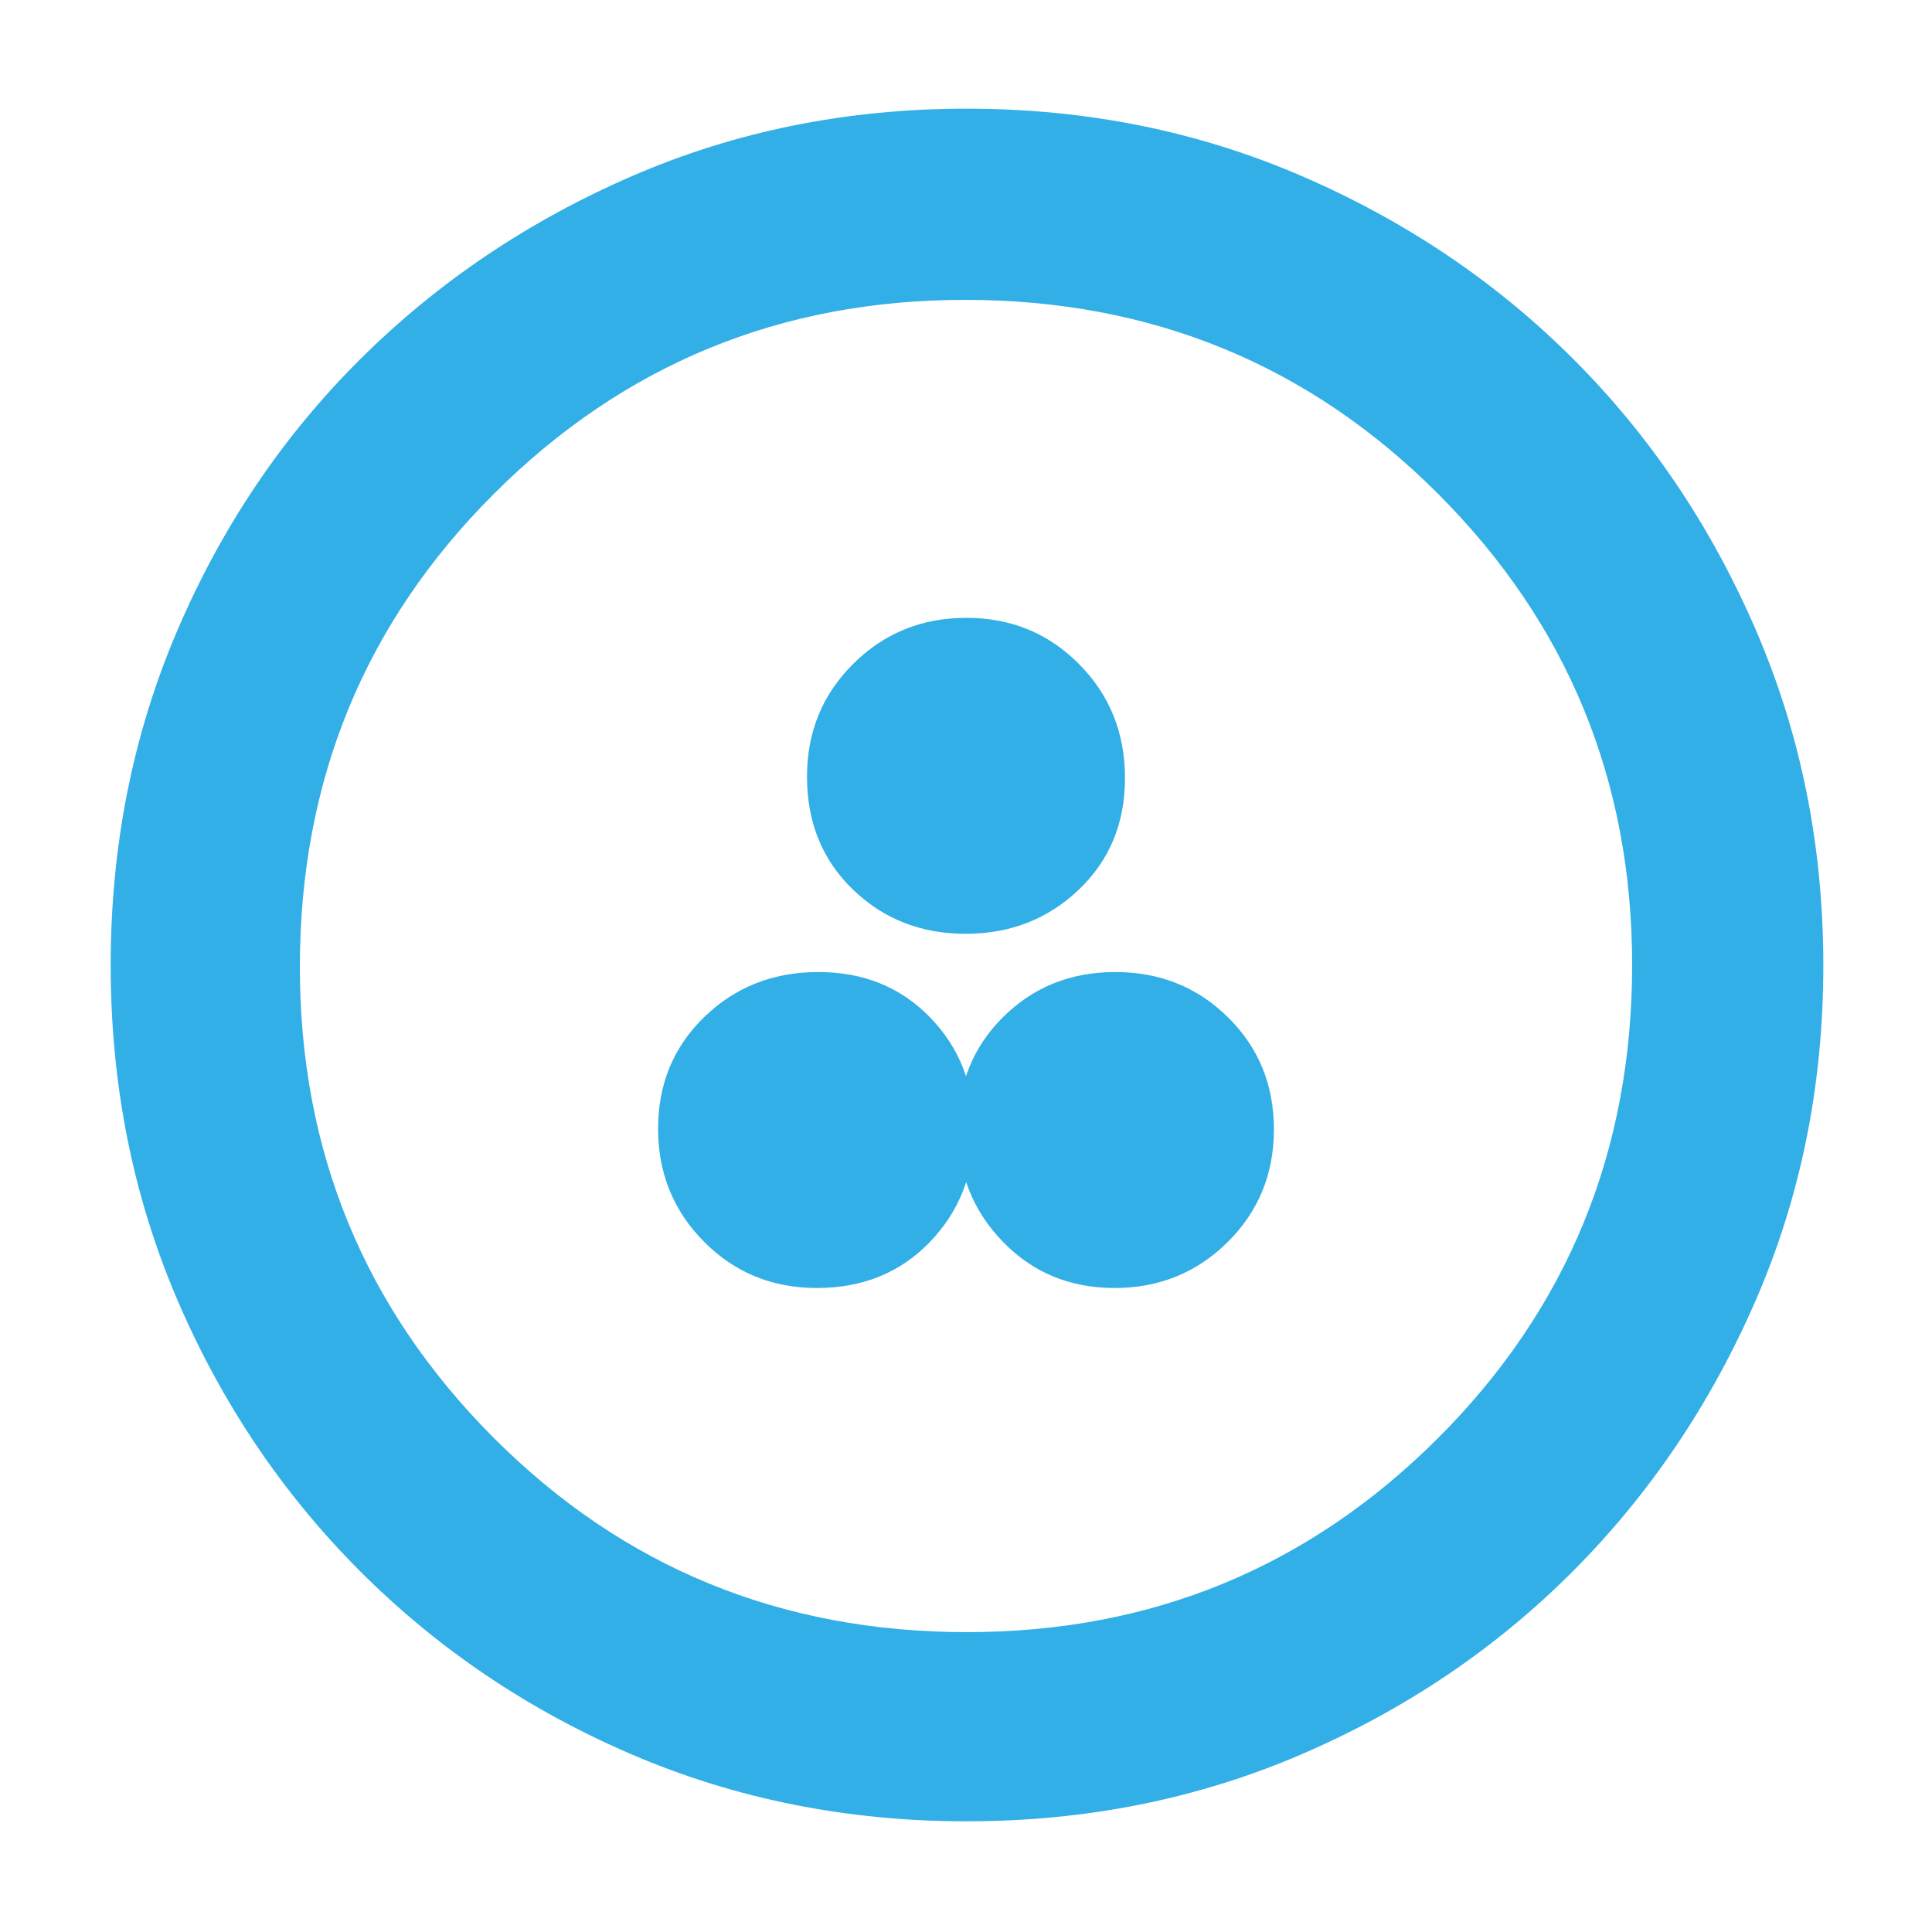 <svg xmlns="http://www.w3.org/2000/svg" height="48" viewBox="0 -960 960 960" width="48"><path fill="rgb(50, 175, 230)" d="M405.88-320Q440-320 462-342.8q22-22.79 22-56 0-33.2-21.88-55.7-21.87-22.5-55.5-22.5Q373-477 350-454.7q-23 22.29-23 55.5 0 33.2 22.82 56.2t56.06 23Zm147.92 0q33.2 0 56.2-22.8 23-22.79 23-56 0-33.2-22.8-55.7-22.79-22.5-56-22.5-33.2 0-55.7 22.3-22.5 22.29-22.5 55.5 0 33.2 22.3 56.2 22.29 23 55.5 23Zm-74-176q33.2 0 56.2-21.88 23-21.87 23-55.5Q559-607 536.2-630q-22.79-23-56-23-33.2 0-56.2 22.82t-23 56.06Q401-540 423.8-518q22.79 22 56 22Zm.6 441q-88.87 0-166.12-33.08-77.25-33.09-135.18-91.02-57.93-57.93-91.02-135.12Q55-391.41 55-480.36q0-88.96 33.08-166.29 33.09-77.32 90.86-134.81 57.77-57.48 135.03-91.01Q391.24-906 480.28-906t166.49 33.45q77.44 33.46 134.85 90.81t90.89 134.87Q906-569.34 906-480.27q0 89.01-33.53 166.25t-91.01 134.86q-57.49 57.62-134.83 90.89Q569.28-55 480.4-55Zm.1-94q137.5 0 234-96.37T811-480.5q0-137.5-96.31-234T479.5-811q-137.5 0-234 96.31T149-479.5q0 137.5 96.37 234T480.5-149Zm-.5-331Z"/></svg>